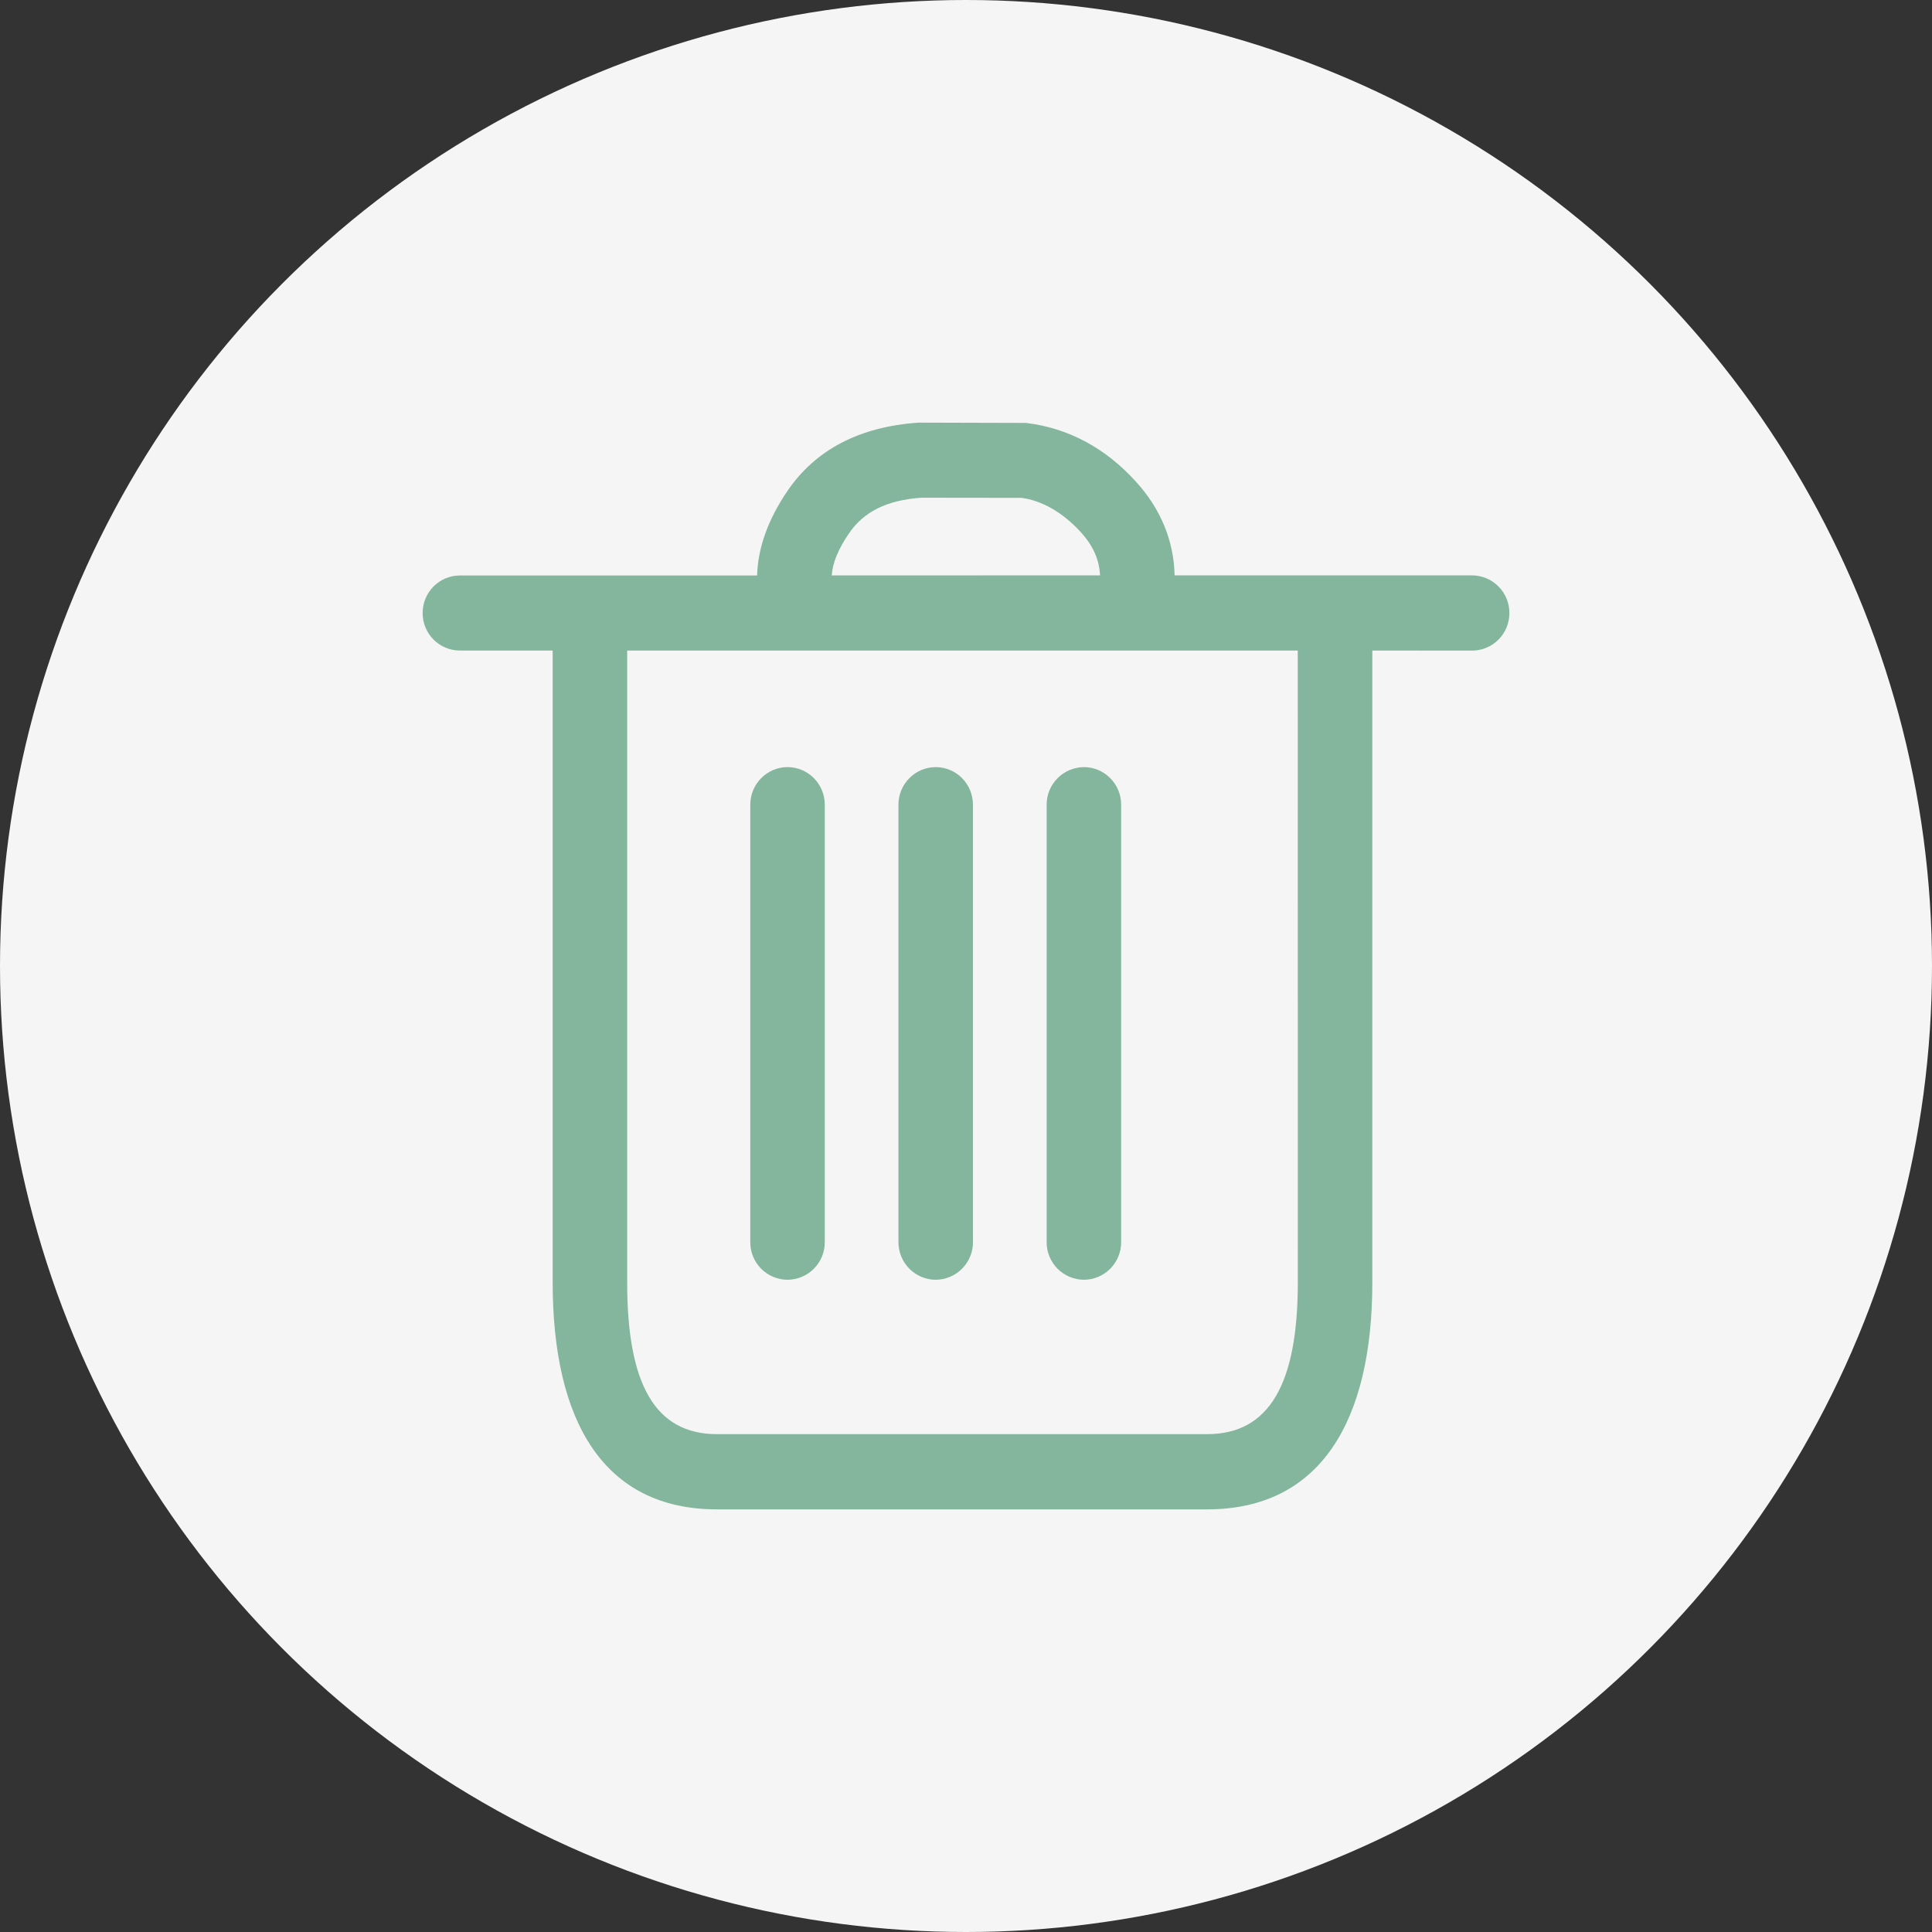 <svg width="32" height="32" viewBox="0 0 32 32" fill="none" xmlns="http://www.w3.org/2000/svg">
<rect x="0" y="0" width="32" height="32" fill="#333333" stroke="none"/>
<circle cx="16" cy="16" r="16" fill="#F5F5F5"/>
<g clip-path="url(#clip0_3_421)">
<path d="M15.216 7L16.993 7.005C17.693 7.089 18.307 7.418 18.812 7.975C19.226 8.428 19.442 8.956 19.455 9.53H24.383C24.547 9.531 24.705 9.597 24.82 9.714C24.936 9.831 25.001 9.989 25 10.154C25 10.235 24.985 10.316 24.954 10.391C24.923 10.466 24.878 10.535 24.82 10.593C24.763 10.651 24.695 10.697 24.62 10.728C24.545 10.76 24.464 10.776 24.383 10.776L22.73 10.775V21.24C22.73 23.529 21.876 25 19.993 25H11.877C9.994 25 9.154 23.537 9.154 21.24V10.775H7.617C7.453 10.775 7.296 10.709 7.18 10.593C7.065 10.476 7 10.319 7 10.155C7 9.81 7.276 9.532 7.617 9.532H12.54C12.553 9.069 12.725 8.6 13.039 8.137C13.507 7.446 14.238 7.067 15.216 7ZM21.495 10.775H10.388V21.24C10.388 22.939 10.856 23.754 11.877 23.754H19.993C21.018 23.754 21.496 22.932 21.496 21.24L21.495 10.775ZM13.044 12.706C13.385 12.706 13.661 12.985 13.661 13.329V20.574C13.661 20.655 13.646 20.736 13.615 20.811C13.584 20.887 13.539 20.955 13.481 21.013C13.424 21.071 13.356 21.117 13.281 21.148C13.206 21.18 13.125 21.196 13.043 21.197C12.879 21.196 12.722 21.13 12.606 21.013C12.491 20.896 12.426 20.738 12.427 20.574V13.329C12.427 12.985 12.704 12.706 13.044 12.706ZM15.498 12.706C15.84 12.706 16.115 12.985 16.115 13.329V20.574C16.116 20.655 16.1 20.736 16.069 20.811C16.038 20.887 15.993 20.955 15.935 21.013C15.878 21.071 15.81 21.117 15.735 21.148C15.66 21.18 15.579 21.196 15.498 21.197C15.334 21.196 15.176 21.13 15.061 21.013C14.945 20.896 14.881 20.738 14.881 20.574V13.329C14.881 12.985 15.158 12.706 15.498 12.706ZM17.953 12.706C18.293 12.706 18.57 12.985 18.57 13.329V20.574C18.57 20.738 18.506 20.896 18.39 21.013C18.274 21.13 18.117 21.196 17.953 21.197C17.872 21.196 17.791 21.18 17.716 21.148C17.641 21.117 17.573 21.071 17.515 21.013C17.458 20.955 17.413 20.887 17.382 20.811C17.351 20.736 17.335 20.655 17.336 20.574V13.329C17.335 13.164 17.4 13.007 17.516 12.89C17.631 12.773 17.789 12.707 17.953 12.706ZM15.258 8.244C14.681 8.284 14.3 8.481 14.058 8.84C13.88 9.101 13.79 9.328 13.776 9.531L18.22 9.53C18.208 9.268 18.104 9.038 17.904 8.817C17.592 8.475 17.247 8.29 16.92 8.246L15.258 8.244Z" fill="#84B59D"/>
</g>
<defs>
<clipPath id="clip0_3_421">
<rect width="18" height="18" fill="white" transform="translate(7 7)"/>
</clipPath>
</defs>
</svg>
